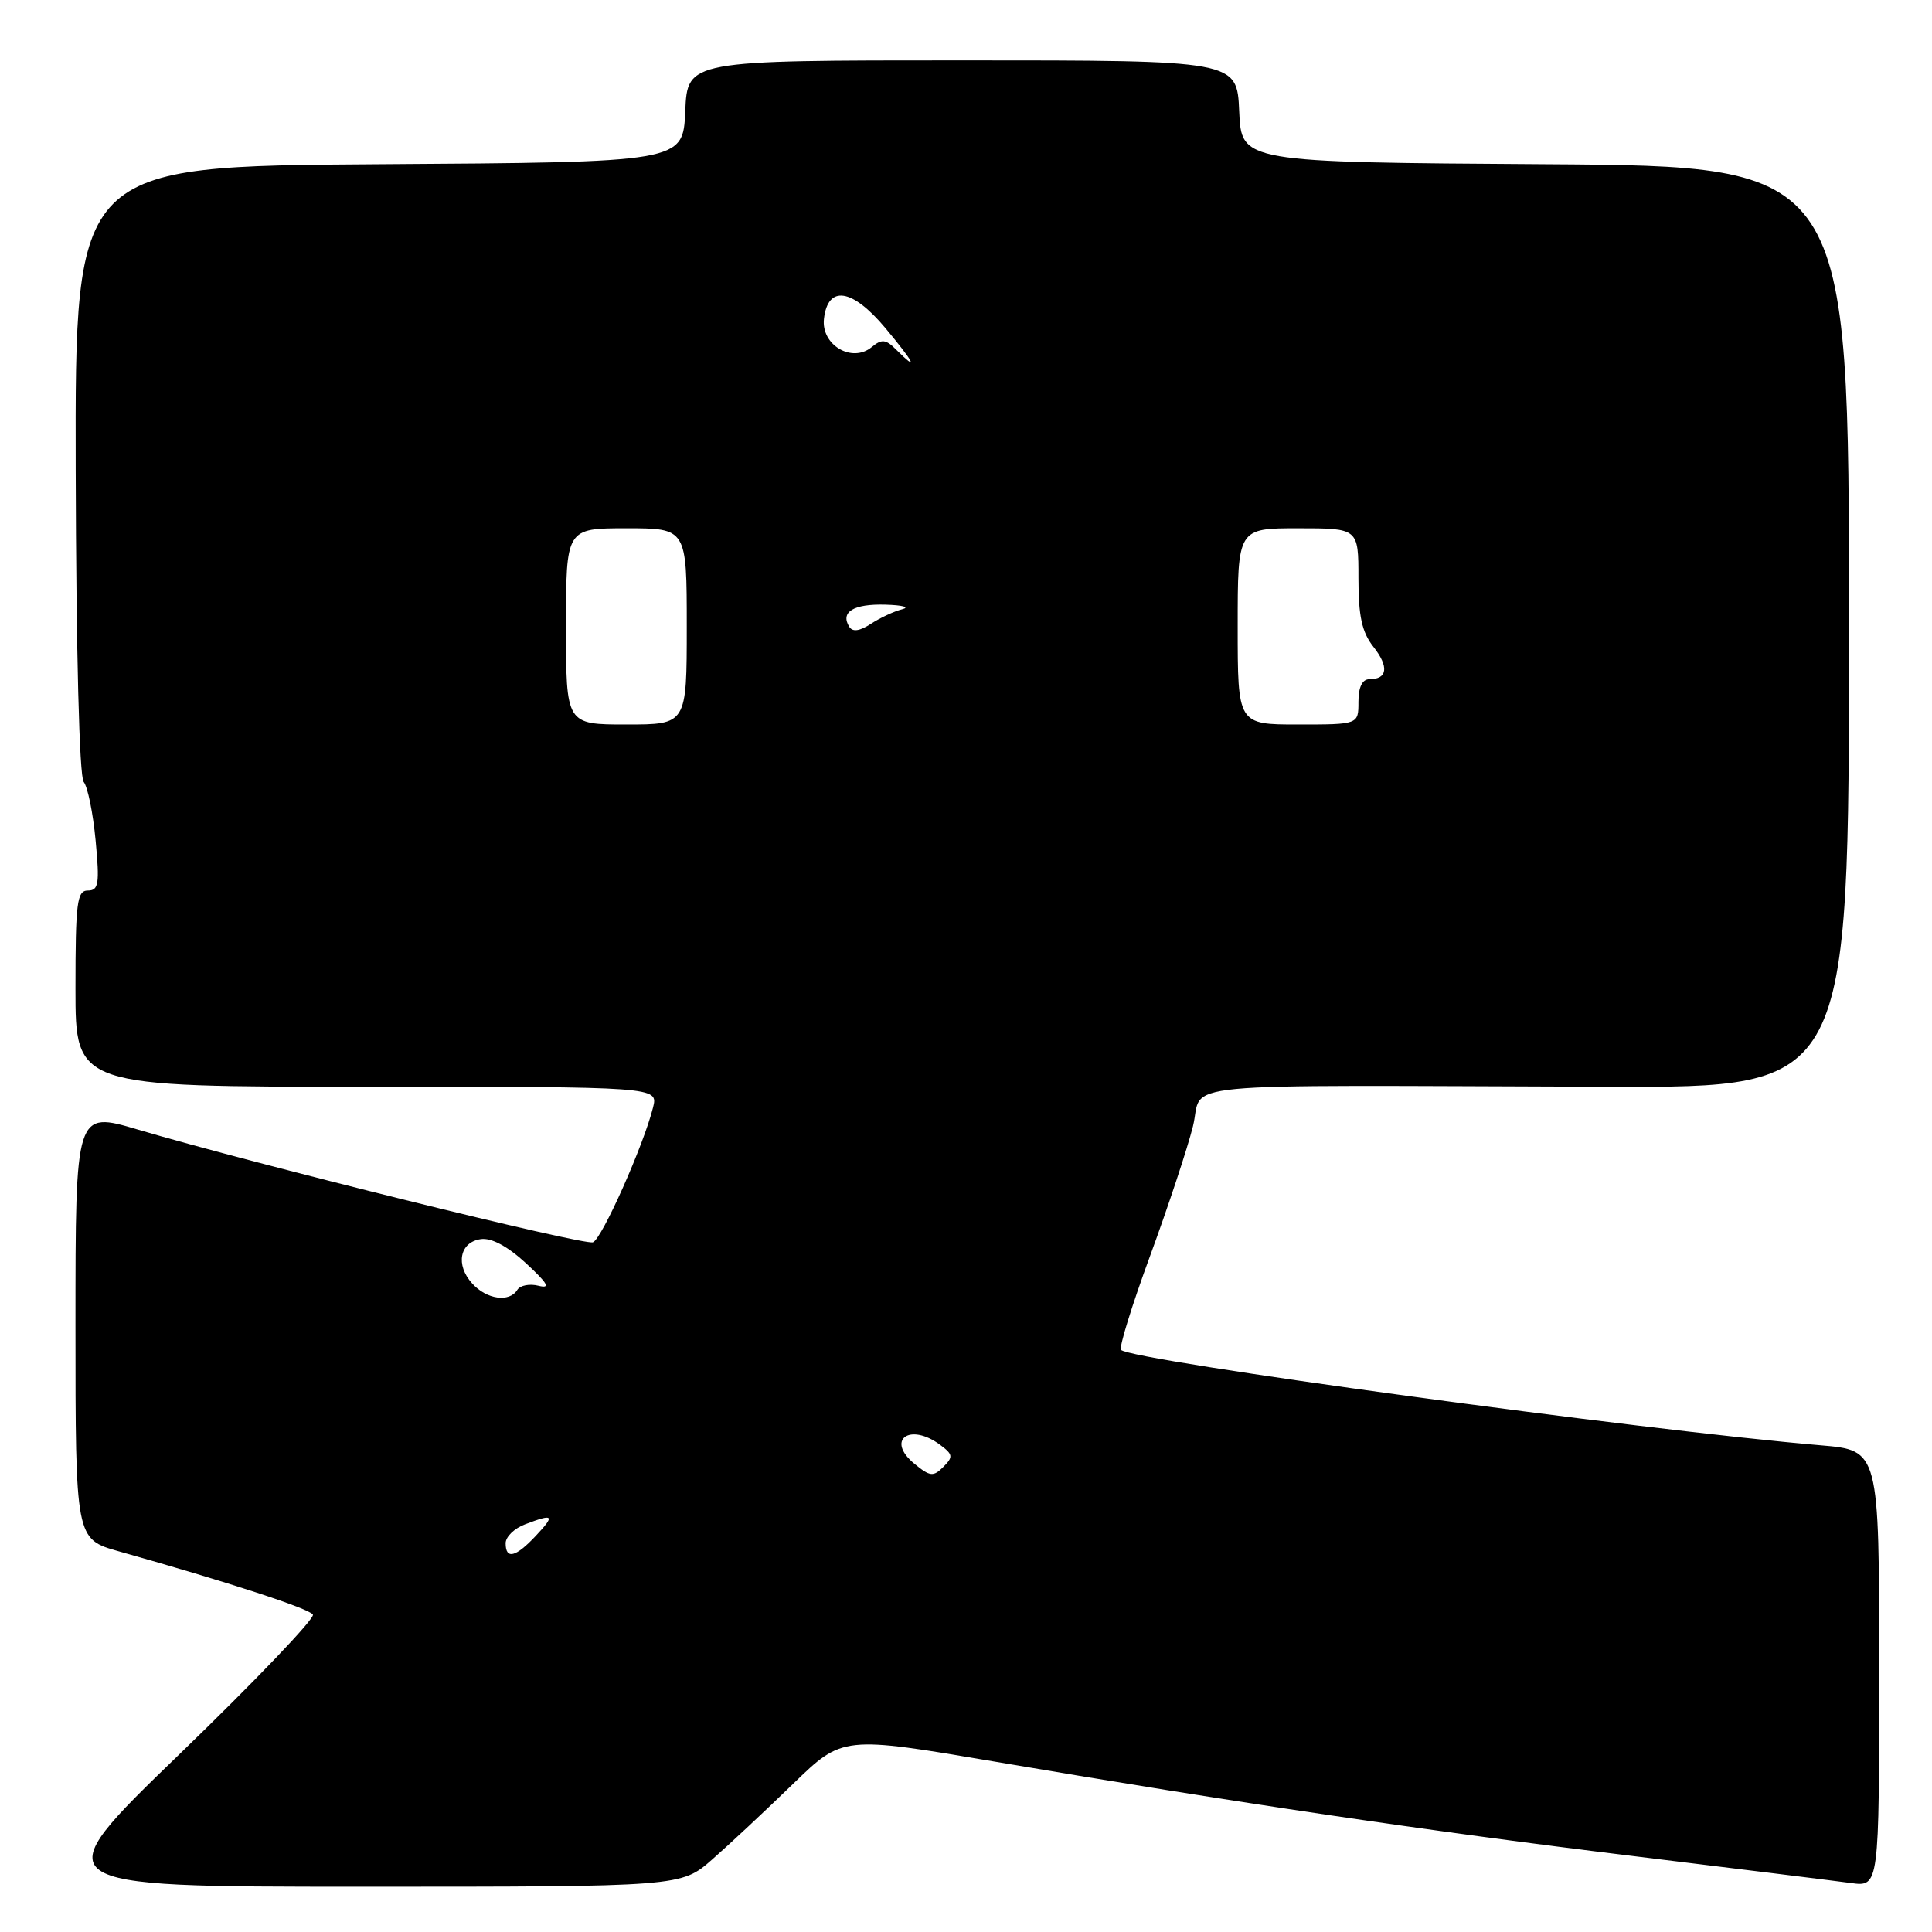 <?xml version="1.0" encoding="UTF-8" standalone="no"?>
<!DOCTYPE svg PUBLIC "-//W3C//DTD SVG 1.1//EN" "http://www.w3.org/Graphics/SVG/1.1/DTD/svg11.dtd" >
<svg xmlns="http://www.w3.org/2000/svg" xmlns:xlink="http://www.w3.org/1999/xlink" version="1.1" viewBox="0 0 256 256">
 <g >
 <path fill="currentColor"
d=" M 94.38 246.38 C 96.65 244.39 101.46 239.89 105.08 236.38 C 111.66 230.00 111.66 230.00 132.08 233.47 C 163.75 238.86 189.24 242.63 216.50 245.95 C 230.25 247.63 243.19 249.23 245.25 249.51 C 249.00 250.02 249.00 250.02 249.00 221.10 C 249.00 192.17 249.00 192.17 241.25 191.51 C 217.47 189.50 149.96 180.29 148.54 178.87 C 148.25 178.58 149.98 172.98 152.39 166.42 C 154.79 159.87 157.35 152.14 158.07 149.25 C 159.57 143.22 153.44 143.81 213.25 144.00 C 245.00 144.10 245.00 144.10 245.00 83.06 C 245.00 22.02 245.00 22.02 204.75 21.76 C 164.50 21.50 164.50 21.50 164.20 14.75 C 163.91 8.00 163.91 8.00 127.50 8.00 C 91.09 8.00 91.09 8.00 90.80 14.75 C 90.50 21.50 90.50 21.50 50.22 21.76 C 9.94 22.02 9.94 22.02 10.03 62.23 C 10.09 86.44 10.51 102.91 11.09 103.61 C 11.62 104.25 12.33 107.75 12.67 111.38 C 13.21 117.11 13.07 118.00 11.64 118.00 C 10.20 118.00 10.00 119.60 10.00 131.00 C 10.00 144.00 10.00 144.00 48.61 144.00 C 87.22 144.00 87.22 144.00 86.53 146.75 C 85.27 151.79 79.76 164.15 78.57 164.61 C 77.40 165.06 33.76 154.25 18.25 149.67 C 10.00 147.23 10.00 147.23 10.00 175.59 C 10.00 203.94 10.00 203.94 15.75 205.56 C 30.16 209.61 40.97 213.14 41.46 213.94 C 41.76 214.43 33.82 222.74 23.81 232.41 C 5.61 250.00 5.61 250.00 47.94 250.00 C 90.26 250.00 90.26 250.00 94.38 246.38 Z  M 67.00 204.48 C 67.00 203.64 68.15 202.51 69.57 201.98 C 73.38 200.53 73.58 200.75 71.00 203.50 C 68.32 206.36 67.00 206.68 67.00 204.48 Z  M 121.17 193.96 C 117.34 190.82 120.52 188.45 124.56 191.44 C 126.28 192.72 126.33 193.04 125.00 194.37 C 123.67 195.70 123.24 195.66 121.17 193.96 Z  M 62.57 170.07 C 60.32 167.60 60.91 164.59 63.71 164.19 C 65.11 163.99 67.25 165.13 69.70 167.39 C 72.61 170.09 73.00 170.78 71.36 170.37 C 70.19 170.07 68.92 170.31 68.55 170.91 C 67.50 172.61 64.48 172.19 62.57 170.07 Z  M 75.00 83.00 C 75.00 70.00 75.00 70.00 83.00 70.00 C 91.00 70.00 91.00 70.00 91.00 83.00 C 91.00 96.00 91.00 96.00 83.00 96.00 C 75.00 96.00 75.00 96.00 75.00 83.00 Z  M 164.00 83.00 C 164.00 70.00 164.00 70.00 172.00 70.00 C 180.00 70.00 180.00 70.00 180.00 76.59 C 180.00 81.66 180.46 83.77 181.99 85.71 C 184.07 88.36 183.86 90.00 181.44 90.00 C 180.51 90.00 180.00 91.05 180.00 93.00 C 180.00 96.00 180.00 96.00 172.00 96.00 C 164.00 96.00 164.00 96.00 164.00 83.00 Z  M 112.53 83.05 C 111.32 81.09 113.10 80.00 117.31 80.12 C 119.61 80.18 120.62 80.46 119.54 80.73 C 118.46 81.00 116.59 81.88 115.38 82.67 C 113.91 83.63 112.97 83.76 112.53 83.05 Z  M 118.76 46.34 C 117.38 44.95 116.84 44.89 115.52 45.98 C 112.91 48.15 108.78 45.72 109.18 42.24 C 109.70 37.73 112.92 38.22 117.31 43.46 C 121.14 48.05 121.82 49.39 118.76 46.34 Z "/>
</g>
</svg>